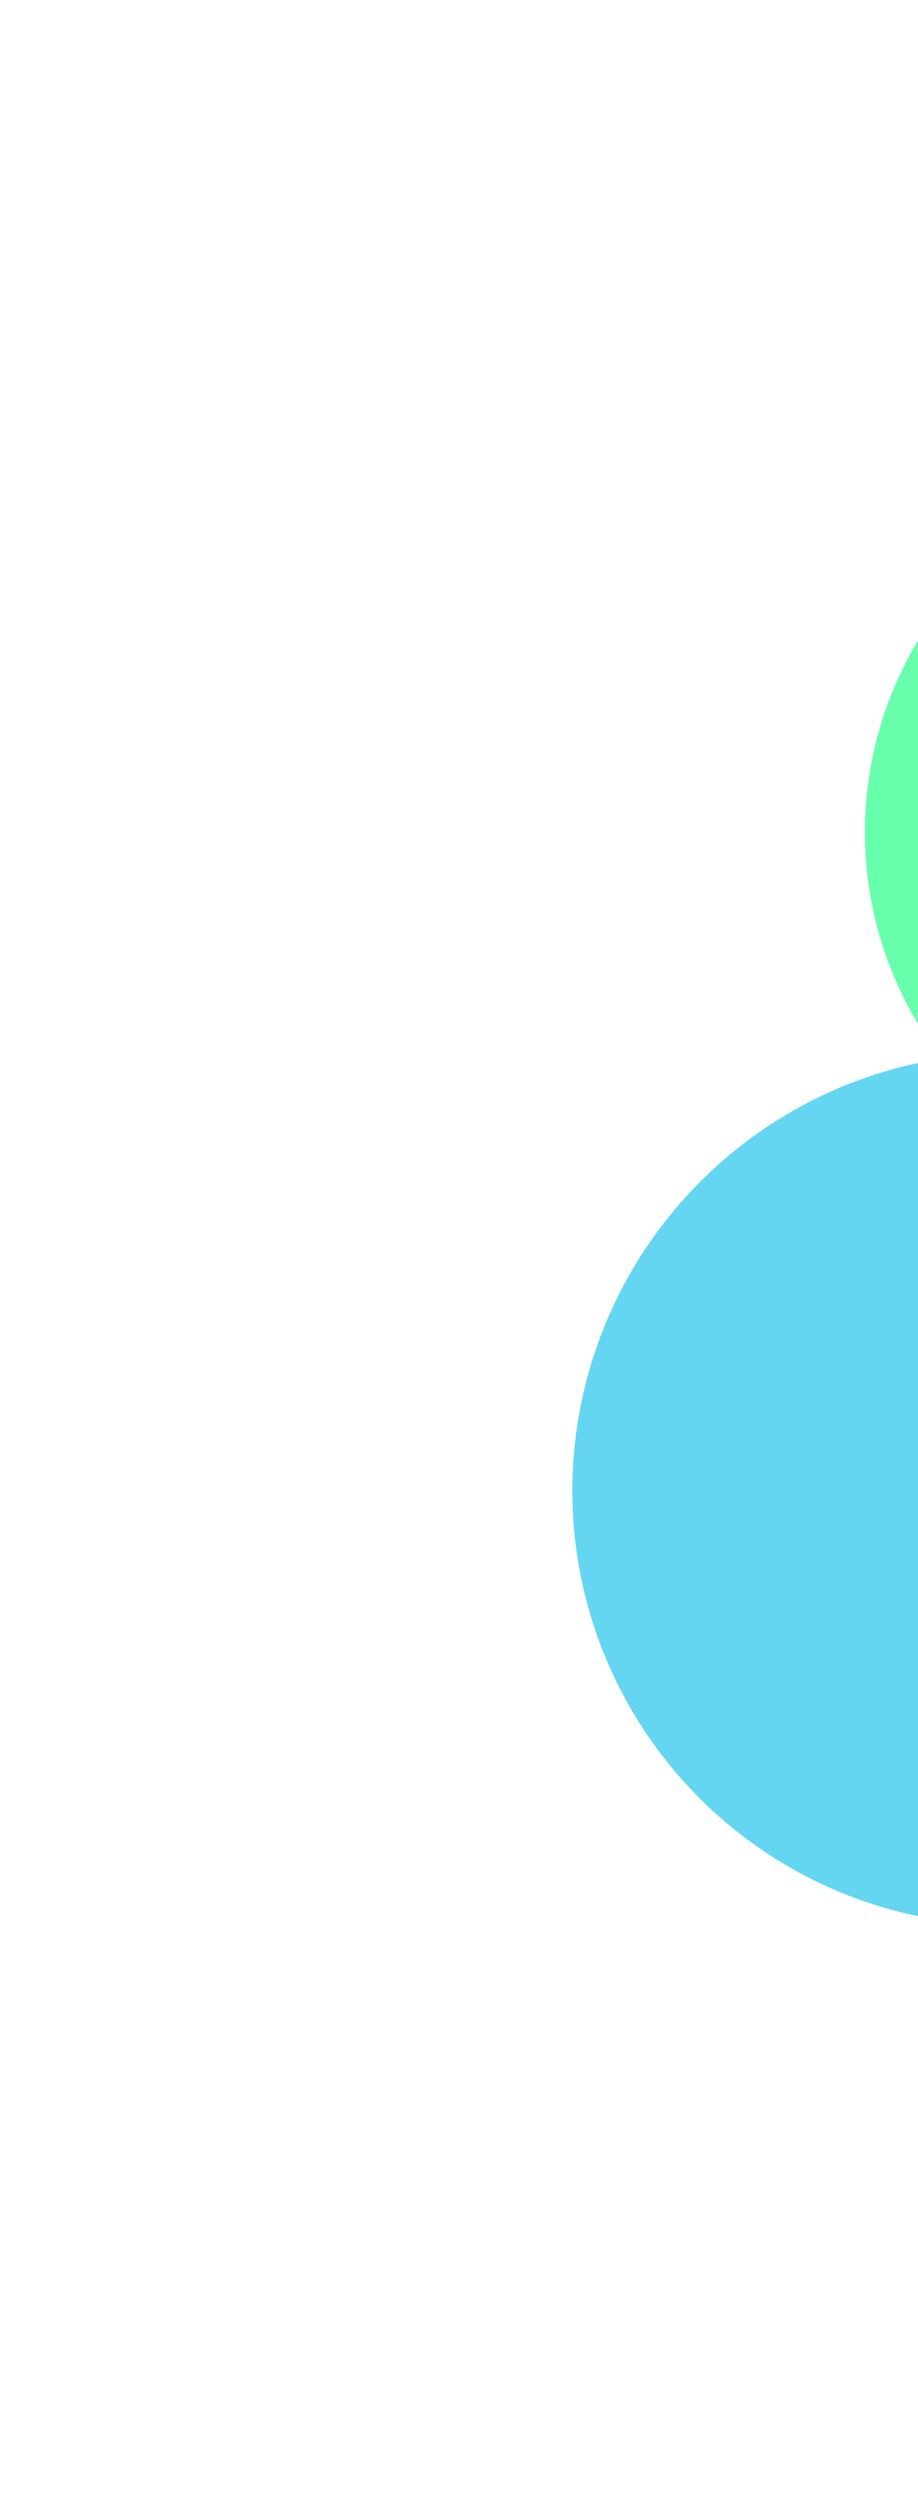 <svg width="321" height="874" viewBox="0 0 321 874" fill="none" xmlns="http://www.w3.org/2000/svg">
<g opacity="0.73">
<g opacity="0.96" filter="url(#filter0_f_1_41)">
<circle cx="432.647" cy="290.981" r="130.208" transform="rotate(36.918 432.647 290.981)" fill="#28FF89"/>
</g>
<g opacity="0.96" filter="url(#filter1_f_1_41)">
<ellipse cx="352.397" cy="520.667" rx="152.082" ry="152.599" transform="rotate(36.918 352.397 520.667)" fill="#23C5ED"/>
</g>
</g>
<defs>
<filter id="filter0_f_1_41" x="142.432" y="0.766" width="580.431" height="580.431" filterUnits="userSpaceOnUse" color-interpolation-filters="sRGB">
<feFlood flood-opacity="0" result="BackgroundImageFix"/>
<feBlend mode="normal" in="SourceGraphic" in2="BackgroundImageFix" result="shape"/>
<feGaussianBlur stdDeviation="80" result="effect1_foregroundBlur_1_41"/>
</filter>
<filter id="filter1_f_1_41" x="0.119" y="168.245" width="704.555" height="704.844" filterUnits="userSpaceOnUse" color-interpolation-filters="sRGB">
<feFlood flood-opacity="0" result="BackgroundImageFix"/>
<feBlend mode="normal" in="SourceGraphic" in2="BackgroundImageFix" result="shape"/>
<feGaussianBlur stdDeviation="100" result="effect1_foregroundBlur_1_41"/>
</filter>
</defs>
</svg>
